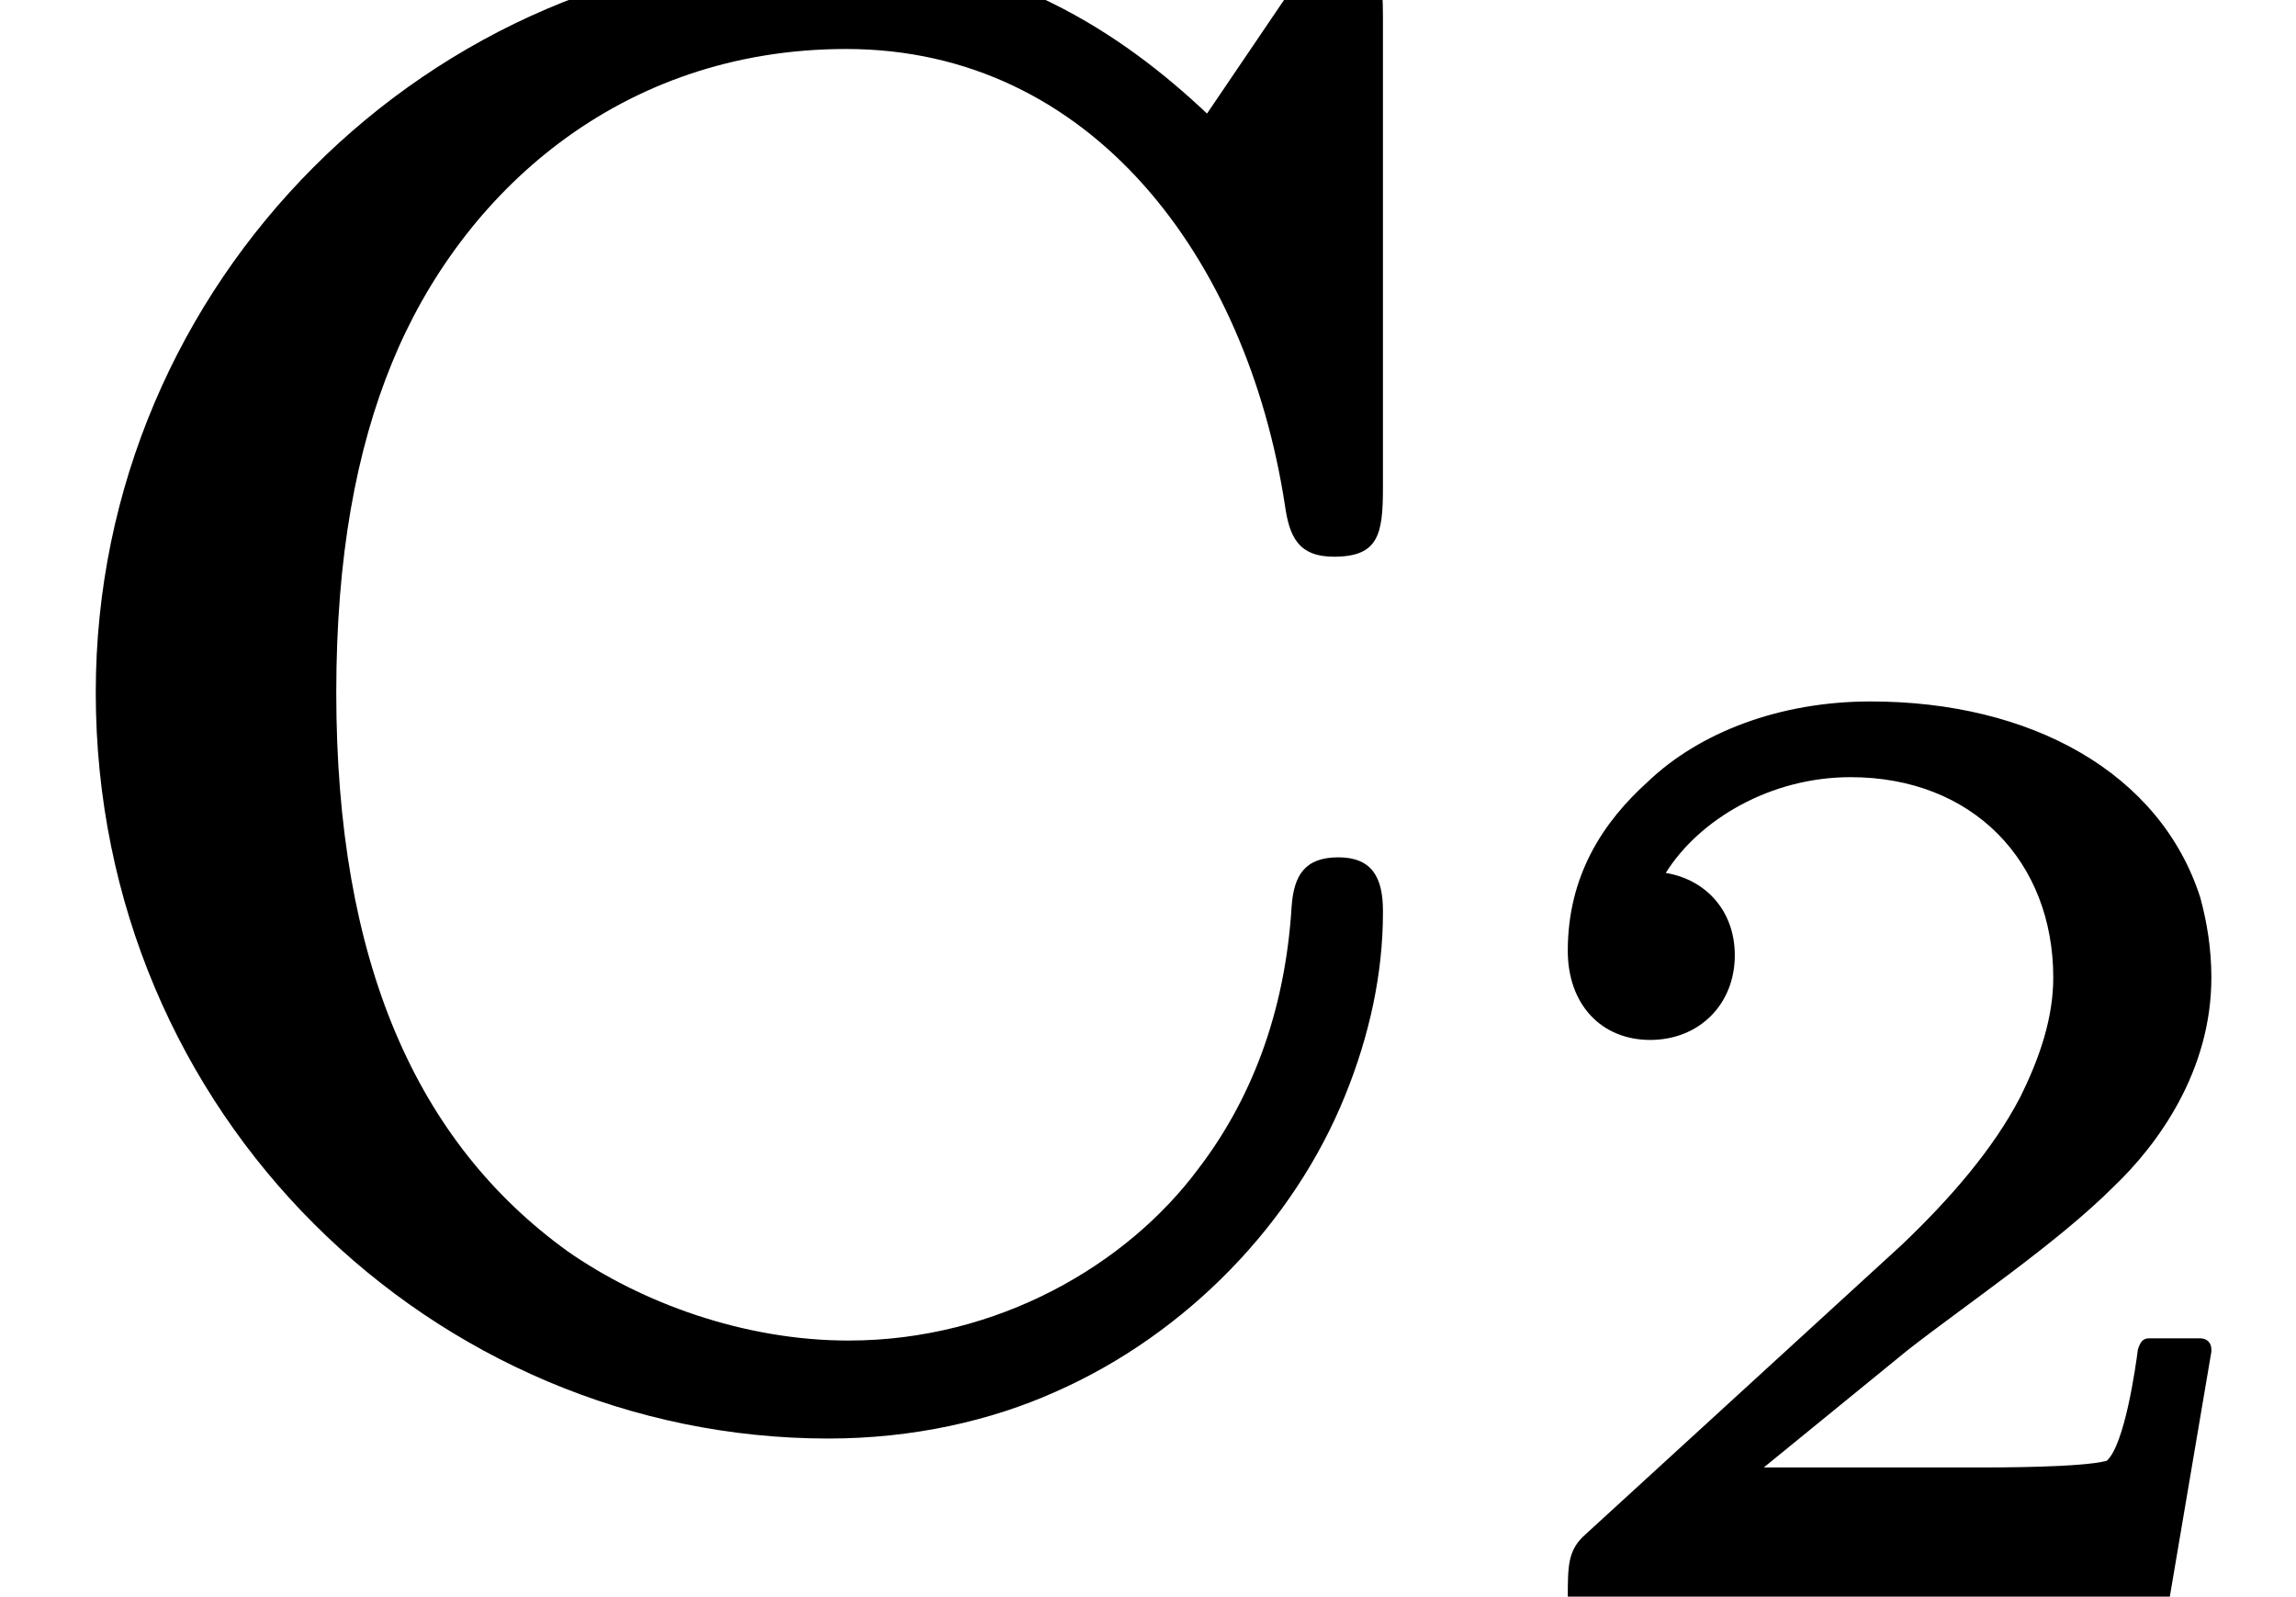 <?xml version='1.0' encoding='UTF-8'?>
<!-- This file was generated by dvisvgm 3.4 -->
<svg version='1.1' xmlns='http://www.w3.org/2000/svg' xmlns:xlink='http://www.w3.org/1999/xlink' width='10.31pt' height='7.17pt' viewBox='0 -6.18 10.31 7.17'>
<defs>
<path id='g21-50' d='M.75-2.51C.97-2.51 1.13-2.67 1.13-2.89C1.13-3.09 1-3.23 .82-3.26C.97-3.5 1.29-3.69 1.65-3.69C2.2-3.69 2.56-3.31 2.56-2.79C2.56-2.61 2.5-2.43 2.41-2.25C2.29-2.02 2.1-1.8 1.88-1.59L.46-.29C.38-.22 .38-.15 .38 0C.38 .03 .4 .05 .43 .05H3.03C3.05 .05 3.08 .04 3.08 .01L3.27-1.11C3.27-1.11 3.27-1.11 3.27-1.12C3.27-1.15 3.25-1.17 3.22-1.17H2.99C2.96-1.17 2.95-1.15 2.94-1.12C2.93-1.04 2.88-.69 2.8-.62C2.69-.59 2.31-.59 2.22-.59H1.26L1.91-1.12C2.18-1.33 2.58-1.6 2.83-1.85C3.03-2.04 3.27-2.37 3.27-2.79C3.27-2.92 3.25-3.04 3.22-3.15C3.04-3.71 2.46-4.03 1.74-4.03C1.33-4.03 .97-3.89 .74-3.67C.54-3.49 .38-3.25 .38-2.91C.38-2.67 .53-2.51 .75-2.51Z'/>
<path id='g10-67' d='M6.01-2.33C5.86-2.33 5.81-2.25 5.8-2.11C5.77-1.62 5.61-1.23 5.38-.93C5.06-.5 4.48-.16 3.81-.16C3.34-.16 2.88-.33 2.55-.56C1.87-1.05 1.51-1.86 1.51-3.07C1.51-3.68 1.6-4.16 1.76-4.55C2.07-5.31 2.78-5.96 3.8-5.96C4.9-5.96 5.6-5.02 5.77-3.91C5.79-3.77 5.83-3.68 5.99-3.68C6.19-3.68 6.21-3.78 6.21-3.99V-6.1C6.21-6.27 6.2-6.4 6.03-6.4C5.91-6.4 5.86-6.33 5.82-6.26L5.42-5.67C5.05-6.02 4.5-6.4 3.72-6.4C1.94-6.4 .43-4.92 .43-3.07C.43-1.17 1.95 .28 3.72 .28C4.1 .28 4.45 .2 4.74 .07C5.33-.19 5.81-.69 6.04-1.26C6.15-1.53 6.21-1.81 6.21-2.08C6.21-2.08 6.21-2.09 6.21-2.09C6.21-2.24 6.16-2.33 6.01-2.33Z'/>
</defs>
<g id='page8107'>
<use x='0' y='0' xlink:href='#g10-67'/>
<use x='6.66' y='1' xlink:href='#g21-50'/>
</g>
</svg>